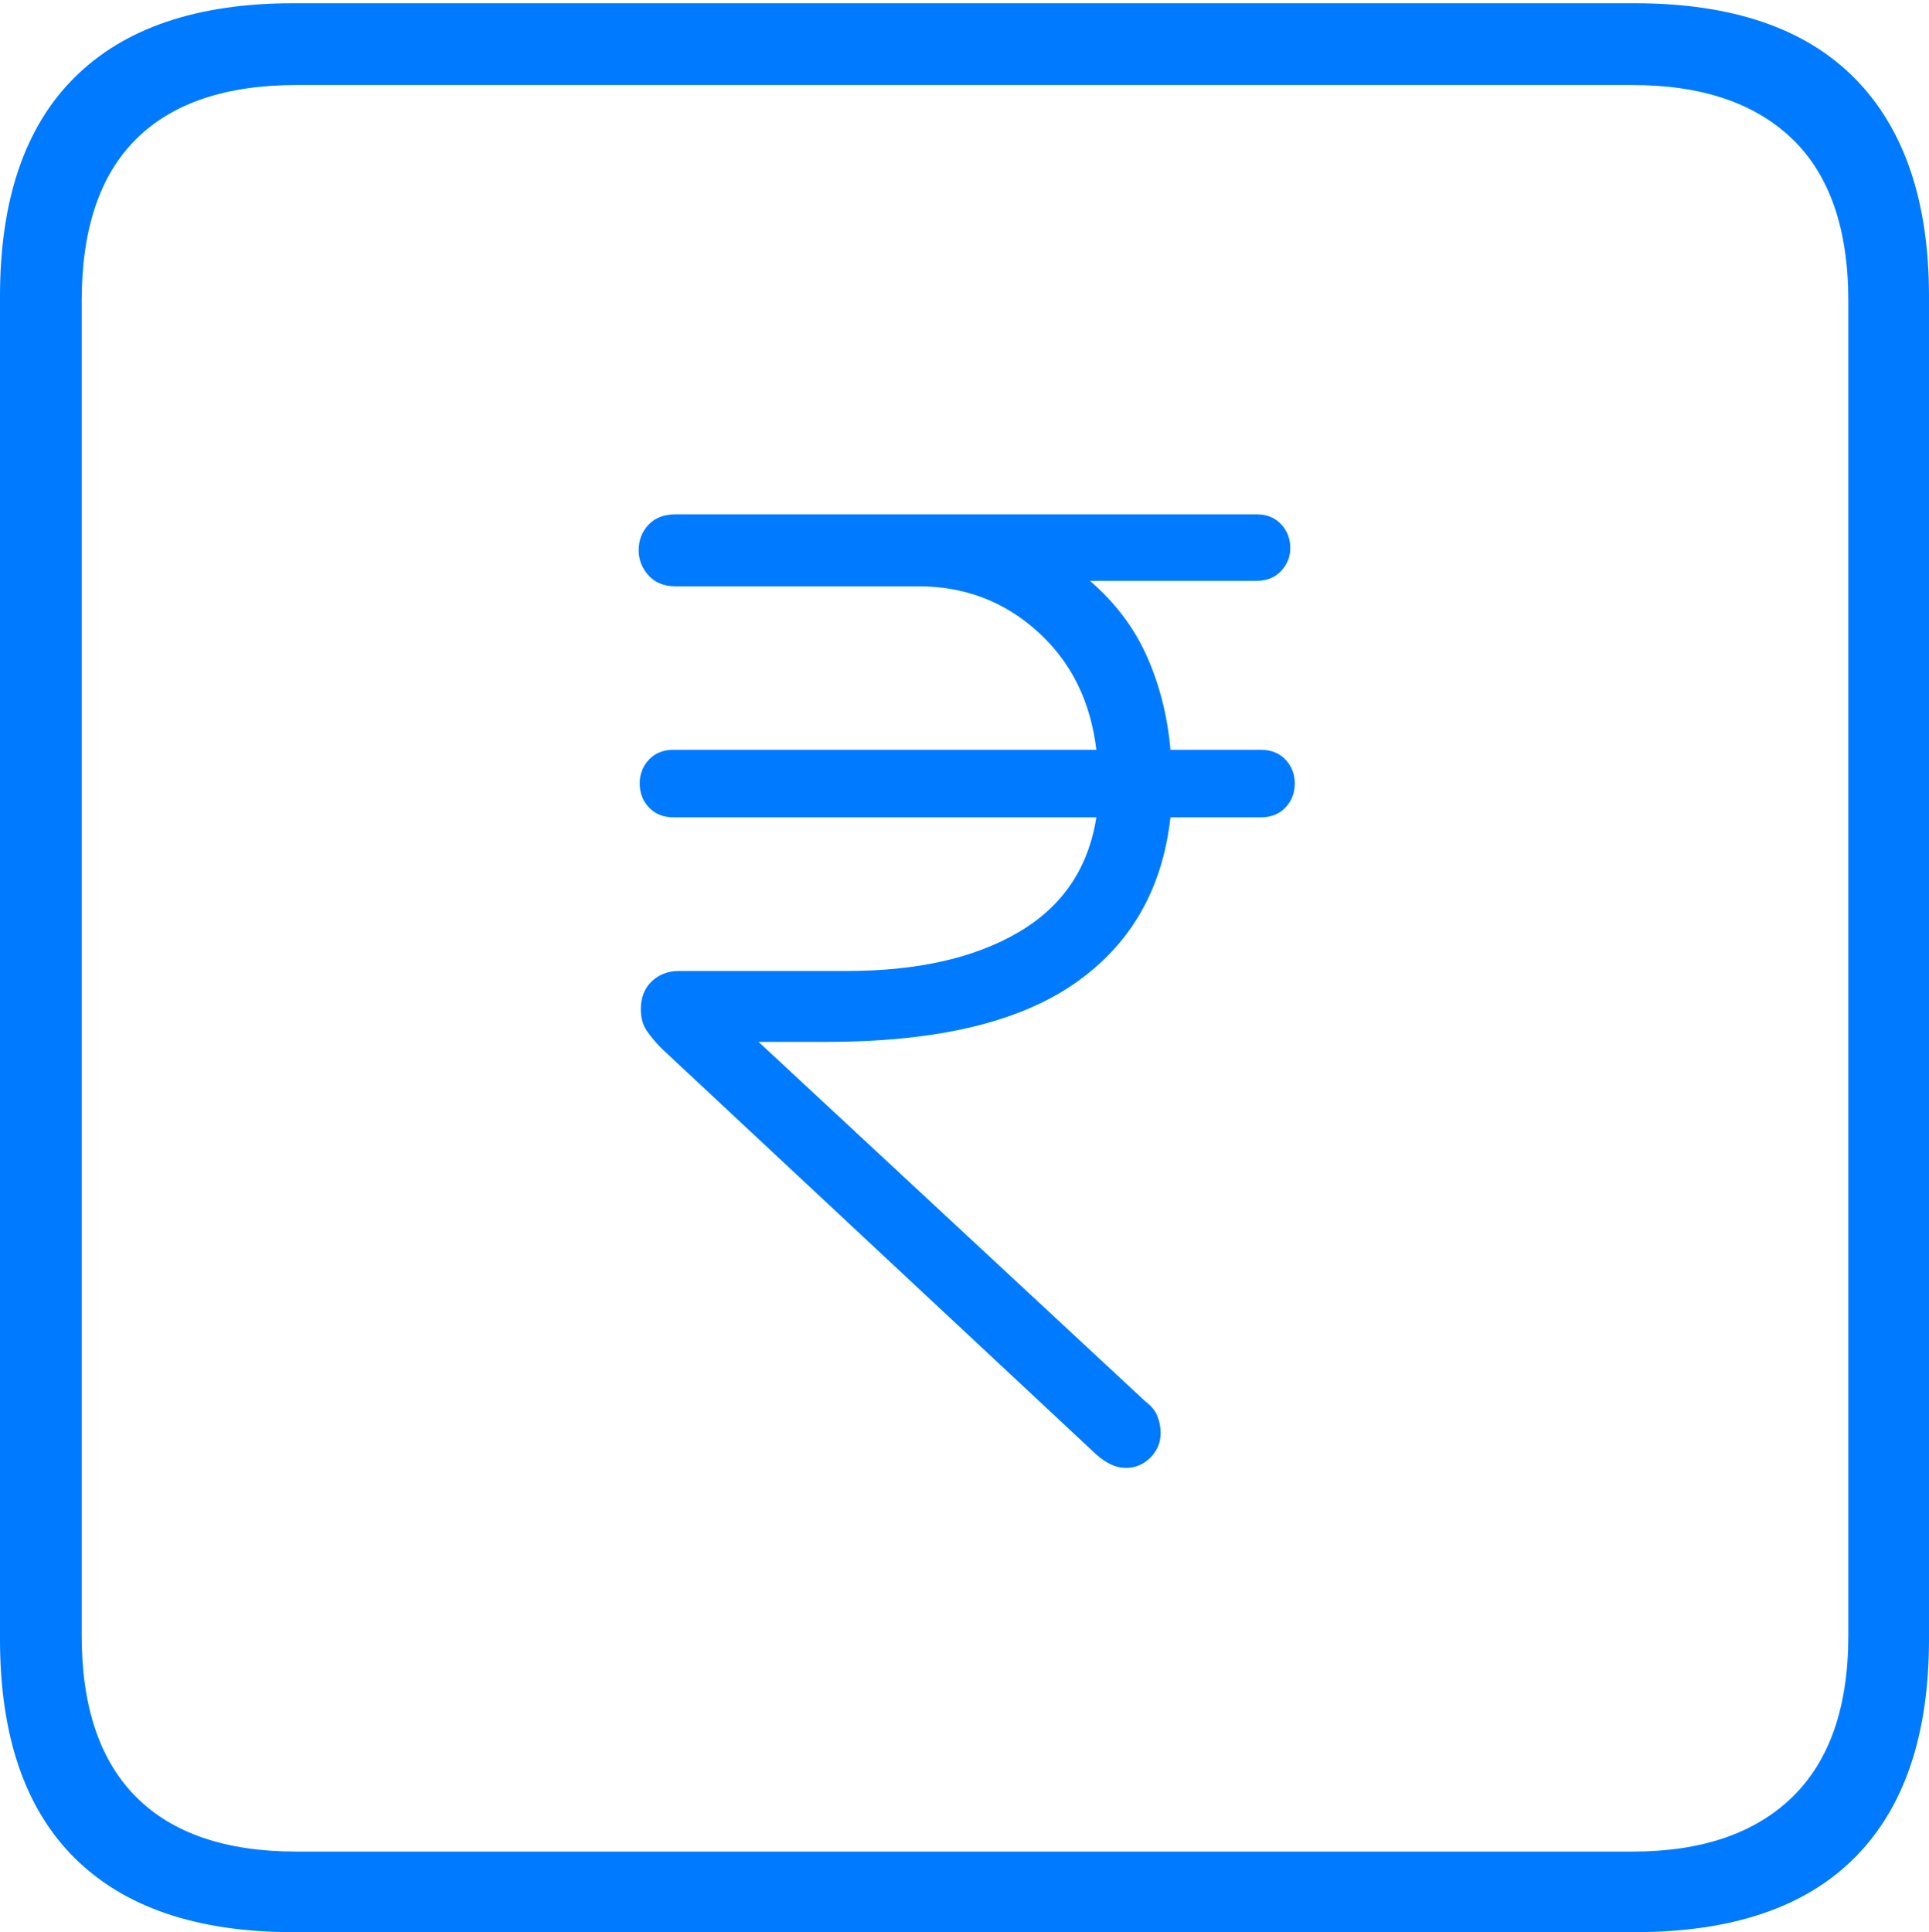 <?xml version="1.0" encoding="UTF-8"?>
<!--Generator: Apple Native CoreSVG 175-->
<!DOCTYPE svg
PUBLIC "-//W3C//DTD SVG 1.1//EN"
       "http://www.w3.org/Graphics/SVG/1.1/DTD/svg11.dtd">
<svg version="1.1" xmlns="http://www.w3.org/2000/svg" xmlns:xlink="http://www.w3.org/1999/xlink" width="17.285" height="17.314">
 <g>
  <rect height="17.314" opacity="0" width="17.285" x="0" y="0"/>
  <path d="M2.627 17.314L14.648 17.314Q15.957 17.314 16.621 16.645Q17.285 15.977 17.285 14.688L17.285 2.656Q17.285 1.377 16.621 0.703Q15.957 0.029 14.648 0.029L2.627 0.029Q1.338 0.029 0.669 0.693Q0 1.357 0 2.656L0 14.688Q0 15.986 0.669 16.65Q1.338 17.314 2.627 17.314ZM2.656 16.592Q1.709 16.592 1.221 16.104Q0.732 15.615 0.732 14.658L0.732 2.695Q0.732 1.729 1.221 1.245Q1.709 0.762 2.656 0.762L14.629 0.762Q15.557 0.762 16.06 1.245Q16.562 1.729 16.562 2.695L16.562 14.658Q16.562 15.615 16.06 16.104Q15.557 16.592 14.629 16.592ZM10.088 13.154Q10.215 13.154 10.308 13.062Q10.4 12.969 10.4 12.842Q10.4 12.764 10.371 12.69Q10.342 12.617 10.264 12.559L6.797 9.336L7.412 9.336Q8.877 9.336 9.629 8.813Q10.381 8.291 10.488 7.324L11.299 7.324Q11.435 7.324 11.519 7.236Q11.602 7.148 11.602 7.021Q11.602 6.895 11.519 6.807Q11.435 6.719 11.299 6.719L10.488 6.719Q10.449 6.27 10.278 5.884Q10.107 5.498 9.766 5.205L11.26 5.205Q11.396 5.205 11.479 5.117Q11.562 5.029 11.562 4.912Q11.562 4.785 11.479 4.697Q11.396 4.609 11.26 4.609L9.492 4.609Q9.268 4.609 9.043 4.609Q8.818 4.609 8.584 4.609L6.055 4.609Q5.898 4.609 5.811 4.702Q5.723 4.795 5.723 4.932Q5.723 5.059 5.811 5.156Q5.898 5.254 6.055 5.254L8.232 5.254Q8.848 5.254 9.297 5.659Q9.746 6.064 9.824 6.719L6.035 6.719Q5.898 6.719 5.815 6.807Q5.732 6.895 5.732 7.021Q5.732 7.148 5.815 7.236Q5.898 7.324 6.035 7.324L9.824 7.324Q9.717 8.008 9.126 8.354Q8.535 8.701 7.588 8.701L6.084 8.701Q5.938 8.701 5.84 8.794Q5.742 8.887 5.742 9.043Q5.742 9.16 5.796 9.238Q5.85 9.316 5.928 9.395L9.785 12.998Q9.941 13.154 10.088 13.154Z" fill="#007aff"/>
 </g>
</svg>
